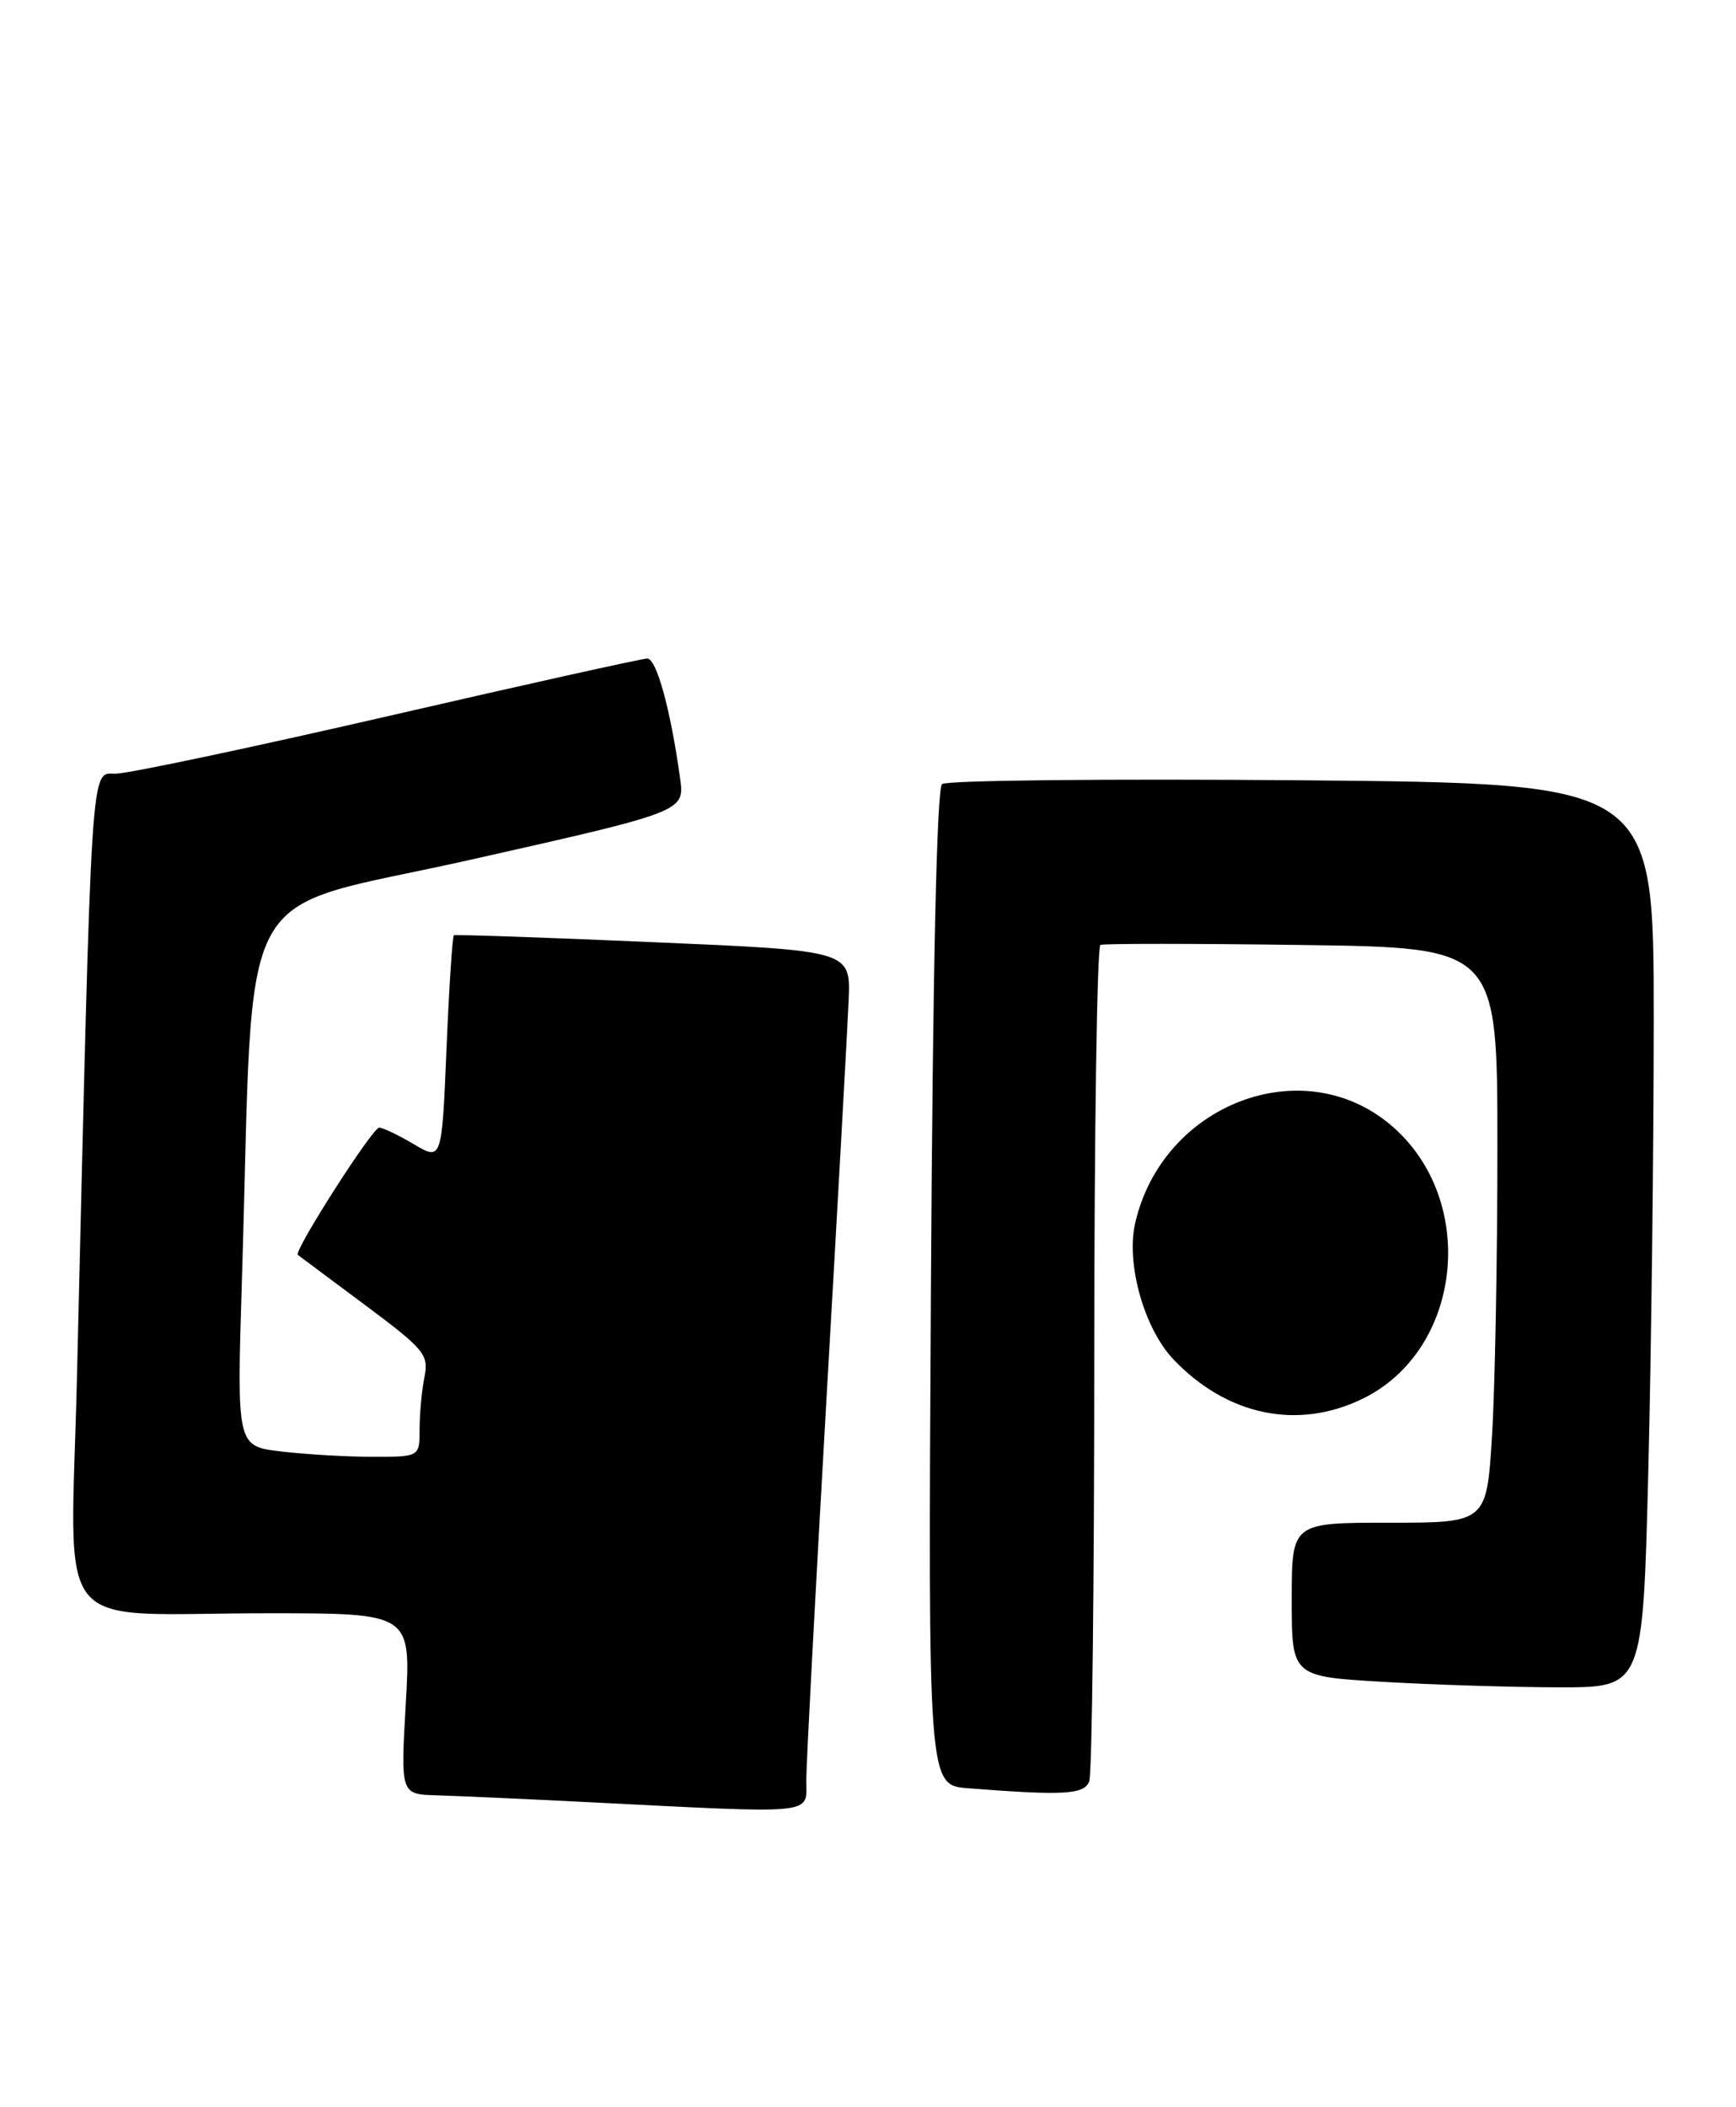<?xml version="1.0" encoding="UTF-8" standalone="no"?>
<!DOCTYPE svg PUBLIC "-//W3C//DTD SVG 1.1//EN" "http://www.w3.org/Graphics/SVG/1.1/DTD/svg11.dtd" >
<svg xmlns="http://www.w3.org/2000/svg" xmlns:xlink="http://www.w3.org/1999/xlink" version="1.1" viewBox="0 0 211 256">
 <g >
 <path fill="currentColor"
d=" M 98.00 216.25 C 98.00 214.19 99.11 193.38 100.45 170.00 C 101.80 146.62 103.01 124.80 103.15 121.50 C 103.39 115.50 103.39 115.50 79.45 114.47 C 66.28 113.90 55.35 113.52 55.17 113.63 C 54.99 113.74 54.58 119.95 54.27 127.42 C 53.70 141.02 53.70 141.02 50.29 139.01 C 48.42 137.90 46.53 137.00 46.09 137.00 C 45.27 137.00 35.65 152.04 36.20 152.46 C 36.36 152.59 40.03 155.32 44.34 158.53 C 51.62 163.96 52.13 164.58 51.59 167.31 C 51.26 168.93 51.00 171.77 51.00 173.62 C 51.00 177.00 51.00 177.00 45.25 176.99 C 42.09 176.99 37.09 176.69 34.14 176.34 C 28.78 175.70 28.78 175.70 29.40 155.60 C 30.96 105.38 27.88 111.05 57.21 104.45 C 83.22 98.60 83.22 98.60 82.66 94.55 C 81.51 86.23 79.80 80.00 78.67 80.01 C 78.03 80.01 63.84 83.16 47.14 87.01 C 30.44 90.85 15.54 94.00 14.03 94.00 C 10.98 94.00 11.17 91.13 9.36 167.10 C 8.60 199.45 5.82 196.00 32.60 196.00 C 49.95 196.00 49.95 196.00 49.32 207.00 C 48.69 218.00 48.69 218.00 53.10 218.12 C 55.52 218.19 63.80 218.56 71.50 218.95 C 99.69 220.37 98.00 220.54 98.00 216.25 Z  M 132.39 216.42 C 132.73 215.55 133.00 192.40 133.00 164.98 C 133.00 137.55 133.34 114.98 133.75 114.80 C 134.16 114.63 145.19 114.63 158.25 114.81 C 182.00 115.13 182.00 115.13 182.00 139.41 C 182.00 152.76 181.71 168.48 181.35 174.34 C 180.70 185.00 180.70 185.00 168.85 185.00 C 157.00 185.00 157.00 185.00 157.00 194.35 C 157.00 203.69 157.00 203.69 168.25 204.34 C 174.44 204.70 184.04 204.99 189.59 205.00 C 199.68 205.00 199.68 205.00 200.34 178.75 C 200.70 164.31 201.00 139.60 201.00 123.84 C 201.00 95.18 201.00 95.18 158.25 94.80 C 134.74 94.60 115.05 94.80 114.50 95.26 C 113.86 95.80 113.37 117.89 113.15 156.49 C 112.80 216.88 112.80 216.88 117.65 217.26 C 129.34 218.17 131.77 218.03 132.39 216.42 Z  M 165.57 169.96 C 177.82 164.04 179.71 145.66 169.00 136.65 C 158.24 127.60 141.23 134.19 137.96 148.66 C 136.86 153.57 139.07 161.41 142.62 165.15 C 149.10 171.97 157.70 173.78 165.57 169.96 Z "/>
</g>
</svg>